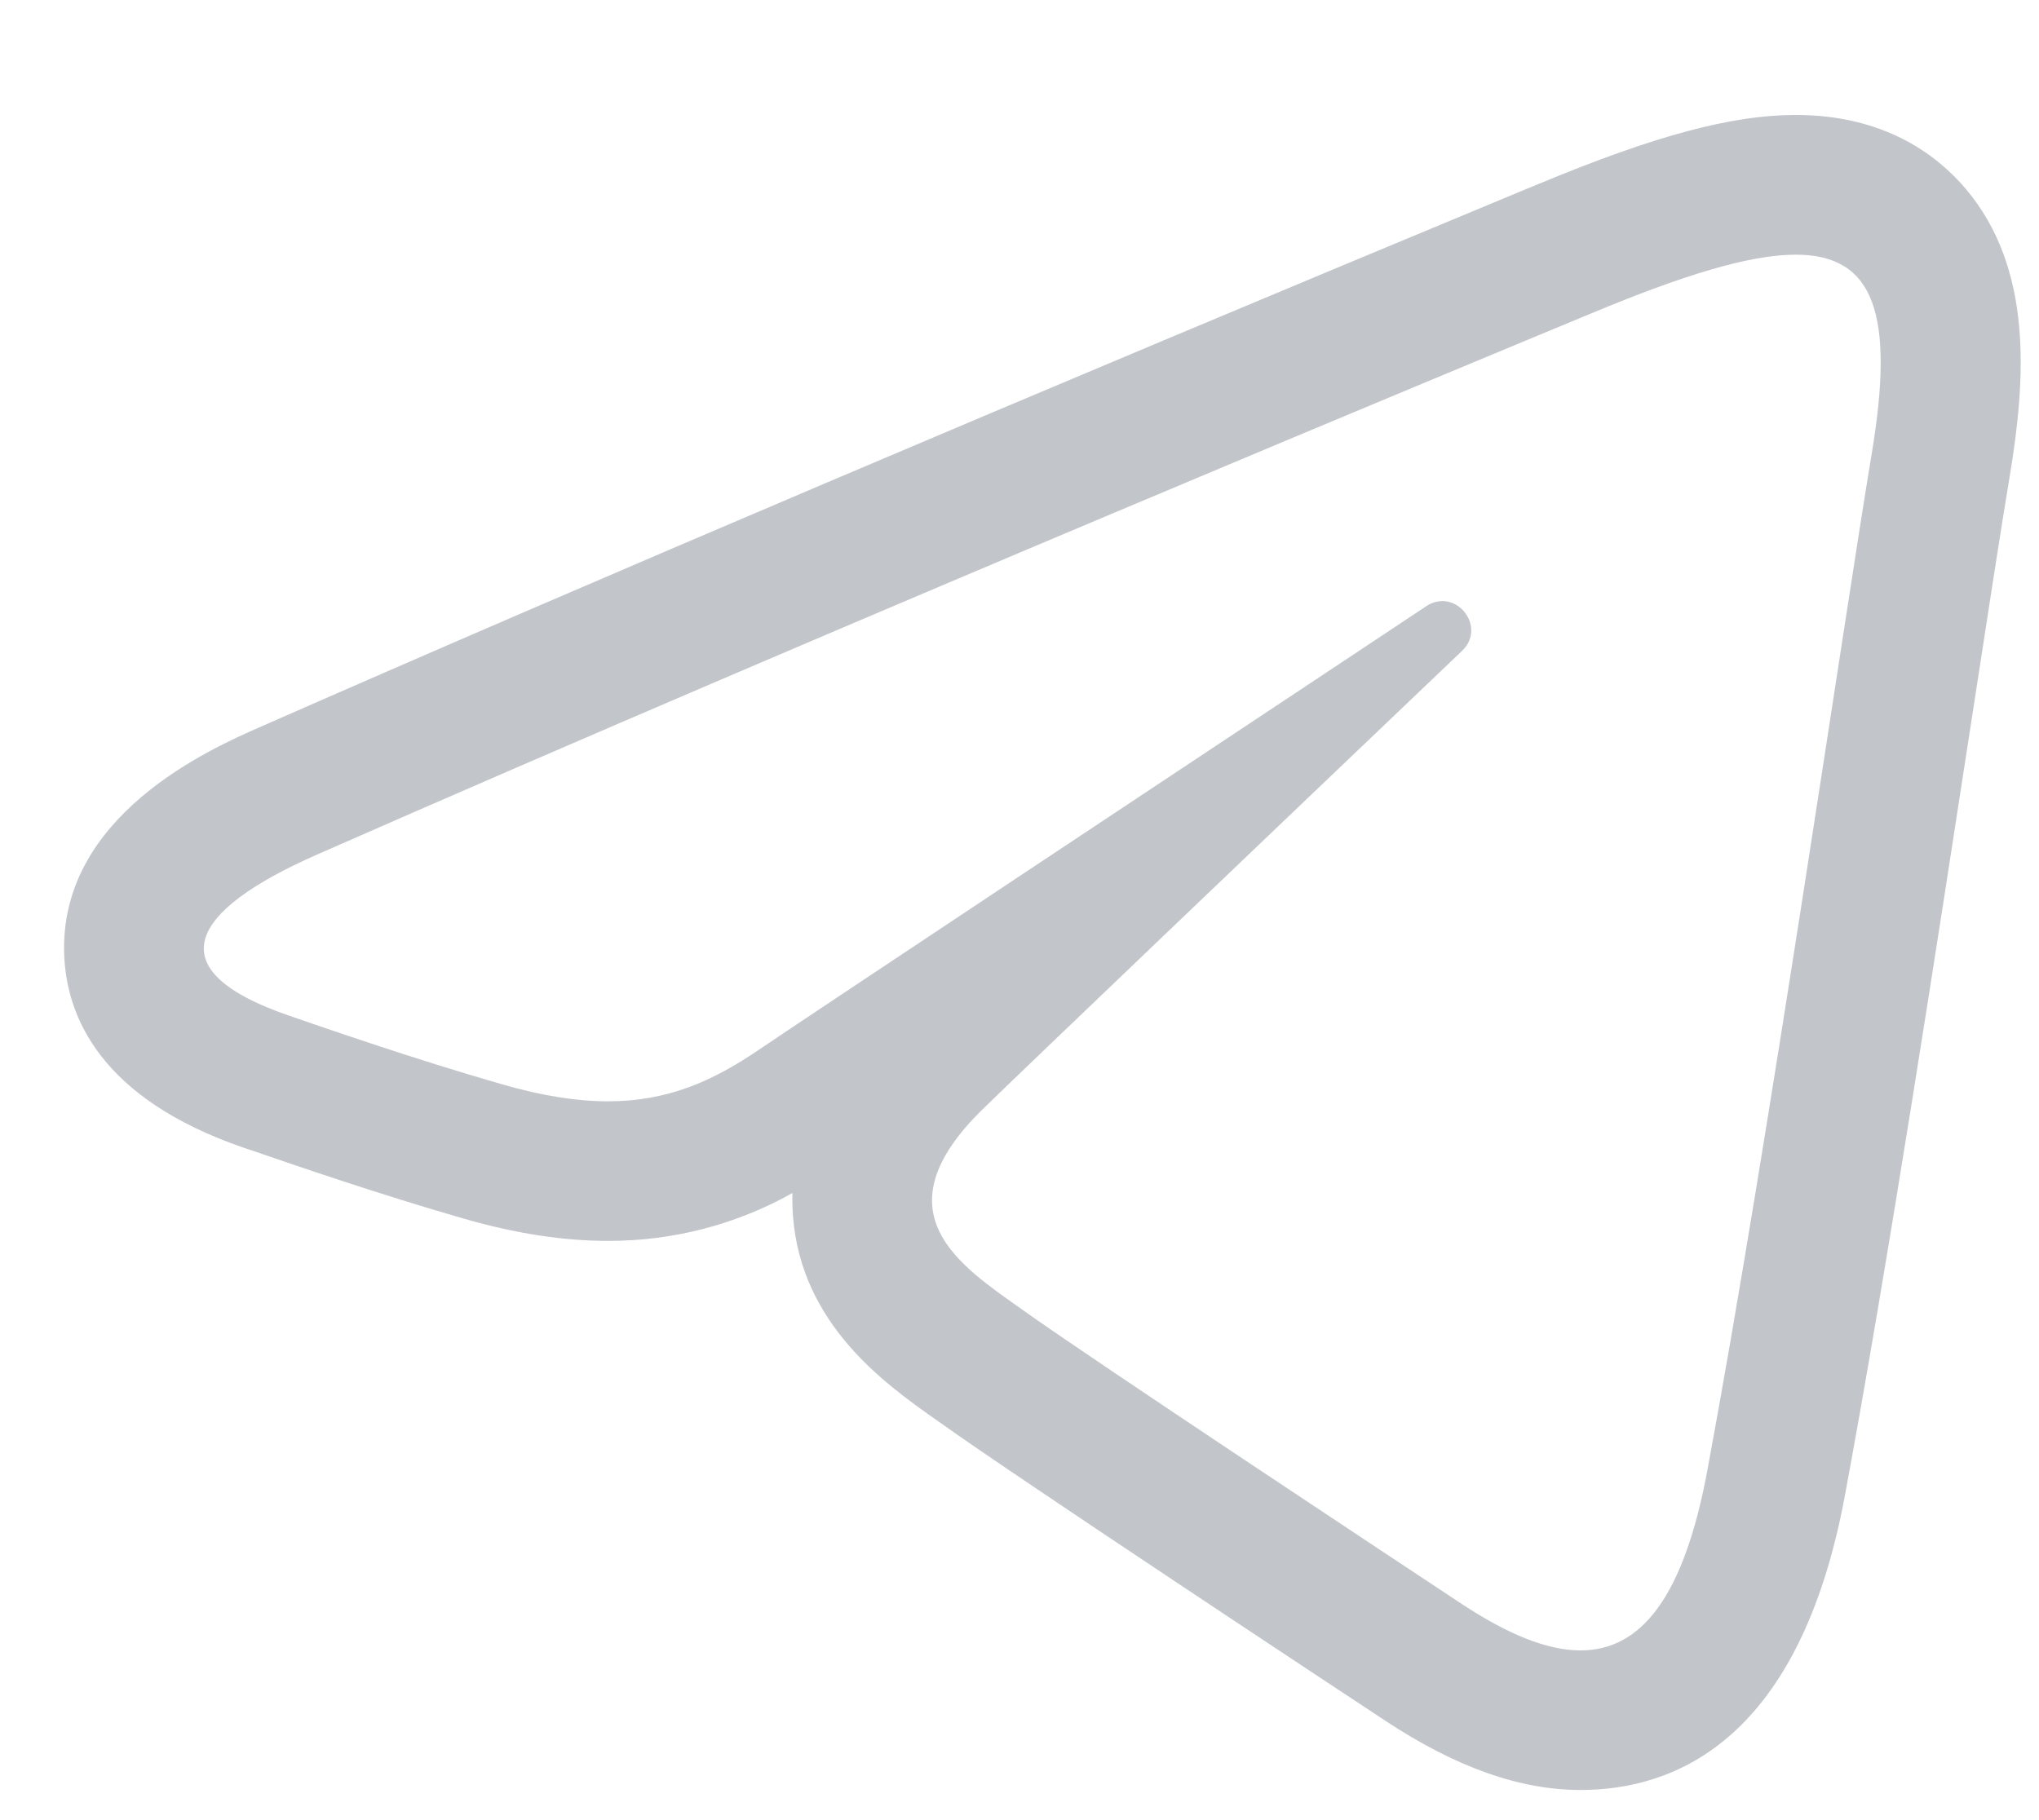 <svg width="28" height="25" viewBox="0 0 28 25" fill="none" xmlns="http://www.w3.org/2000/svg">
<g clip-path="url(#clip0_169_1875)">
<path d="M24.659 3.498C25.738 3.498 26.022 4.314 25.703 6.231C25.337 8.422 24.285 15.678 23.446 20.195C23.125 21.922 22.546 22.669 21.704 22.669C21.241 22.669 20.698 22.443 20.075 22.032C19.23 21.474 14.968 18.654 14.043 17.992C13.198 17.39 12.033 16.664 13.495 15.235C14.015 14.726 17.422 11.472 20.077 8.94C20.36 8.669 20.123 8.256 19.808 8.256C19.728 8.257 19.651 8.282 19.585 8.327C16.008 10.7 11.046 13.994 10.415 14.423C9.783 14.852 9.167 15.127 8.348 15.127C7.929 15.127 7.456 15.055 6.9 14.895C5.657 14.538 4.444 14.113 3.971 13.951C2.152 13.326 2.583 12.518 4.351 11.739C11.437 8.622 20.606 4.821 21.872 4.296C23.105 3.783 24.021 3.498 24.659 3.498ZM24.659 1.579C23.784 1.579 22.731 1.861 21.137 2.523L20.945 2.602C14.142 5.427 7.975 8.048 3.578 9.983C2.89 10.285 0.801 11.204 0.882 13.127C0.917 13.957 1.373 15.087 3.348 15.765L3.495 15.814C4.046 16.004 5.194 16.4 6.371 16.739C7.087 16.945 7.735 17.044 8.348 17.044C9.235 17.047 10.108 16.821 10.882 16.387C10.879 16.495 10.882 16.603 10.89 16.711C11.006 18.19 12.149 19.002 12.832 19.486L12.928 19.553C13.937 20.276 18.502 23.292 19.019 23.632C19.992 24.275 20.87 24.586 21.705 24.586C23.017 24.586 24.713 23.886 25.334 20.545C25.923 17.376 26.603 12.951 27.1 9.72C27.312 8.34 27.486 7.21 27.597 6.546C27.82 5.206 27.922 3.689 26.991 2.59C26.599 2.129 25.878 1.579 24.659 1.579Z" fill="#C2C5CA"/>
</g>
<defs>
<clipPath id="clip0_169_1875">
<rect width="27.825" height="23.987" fill="white" transform="translate(0.559 0.929)"/>
</clipPath>
</defs>
</svg>
